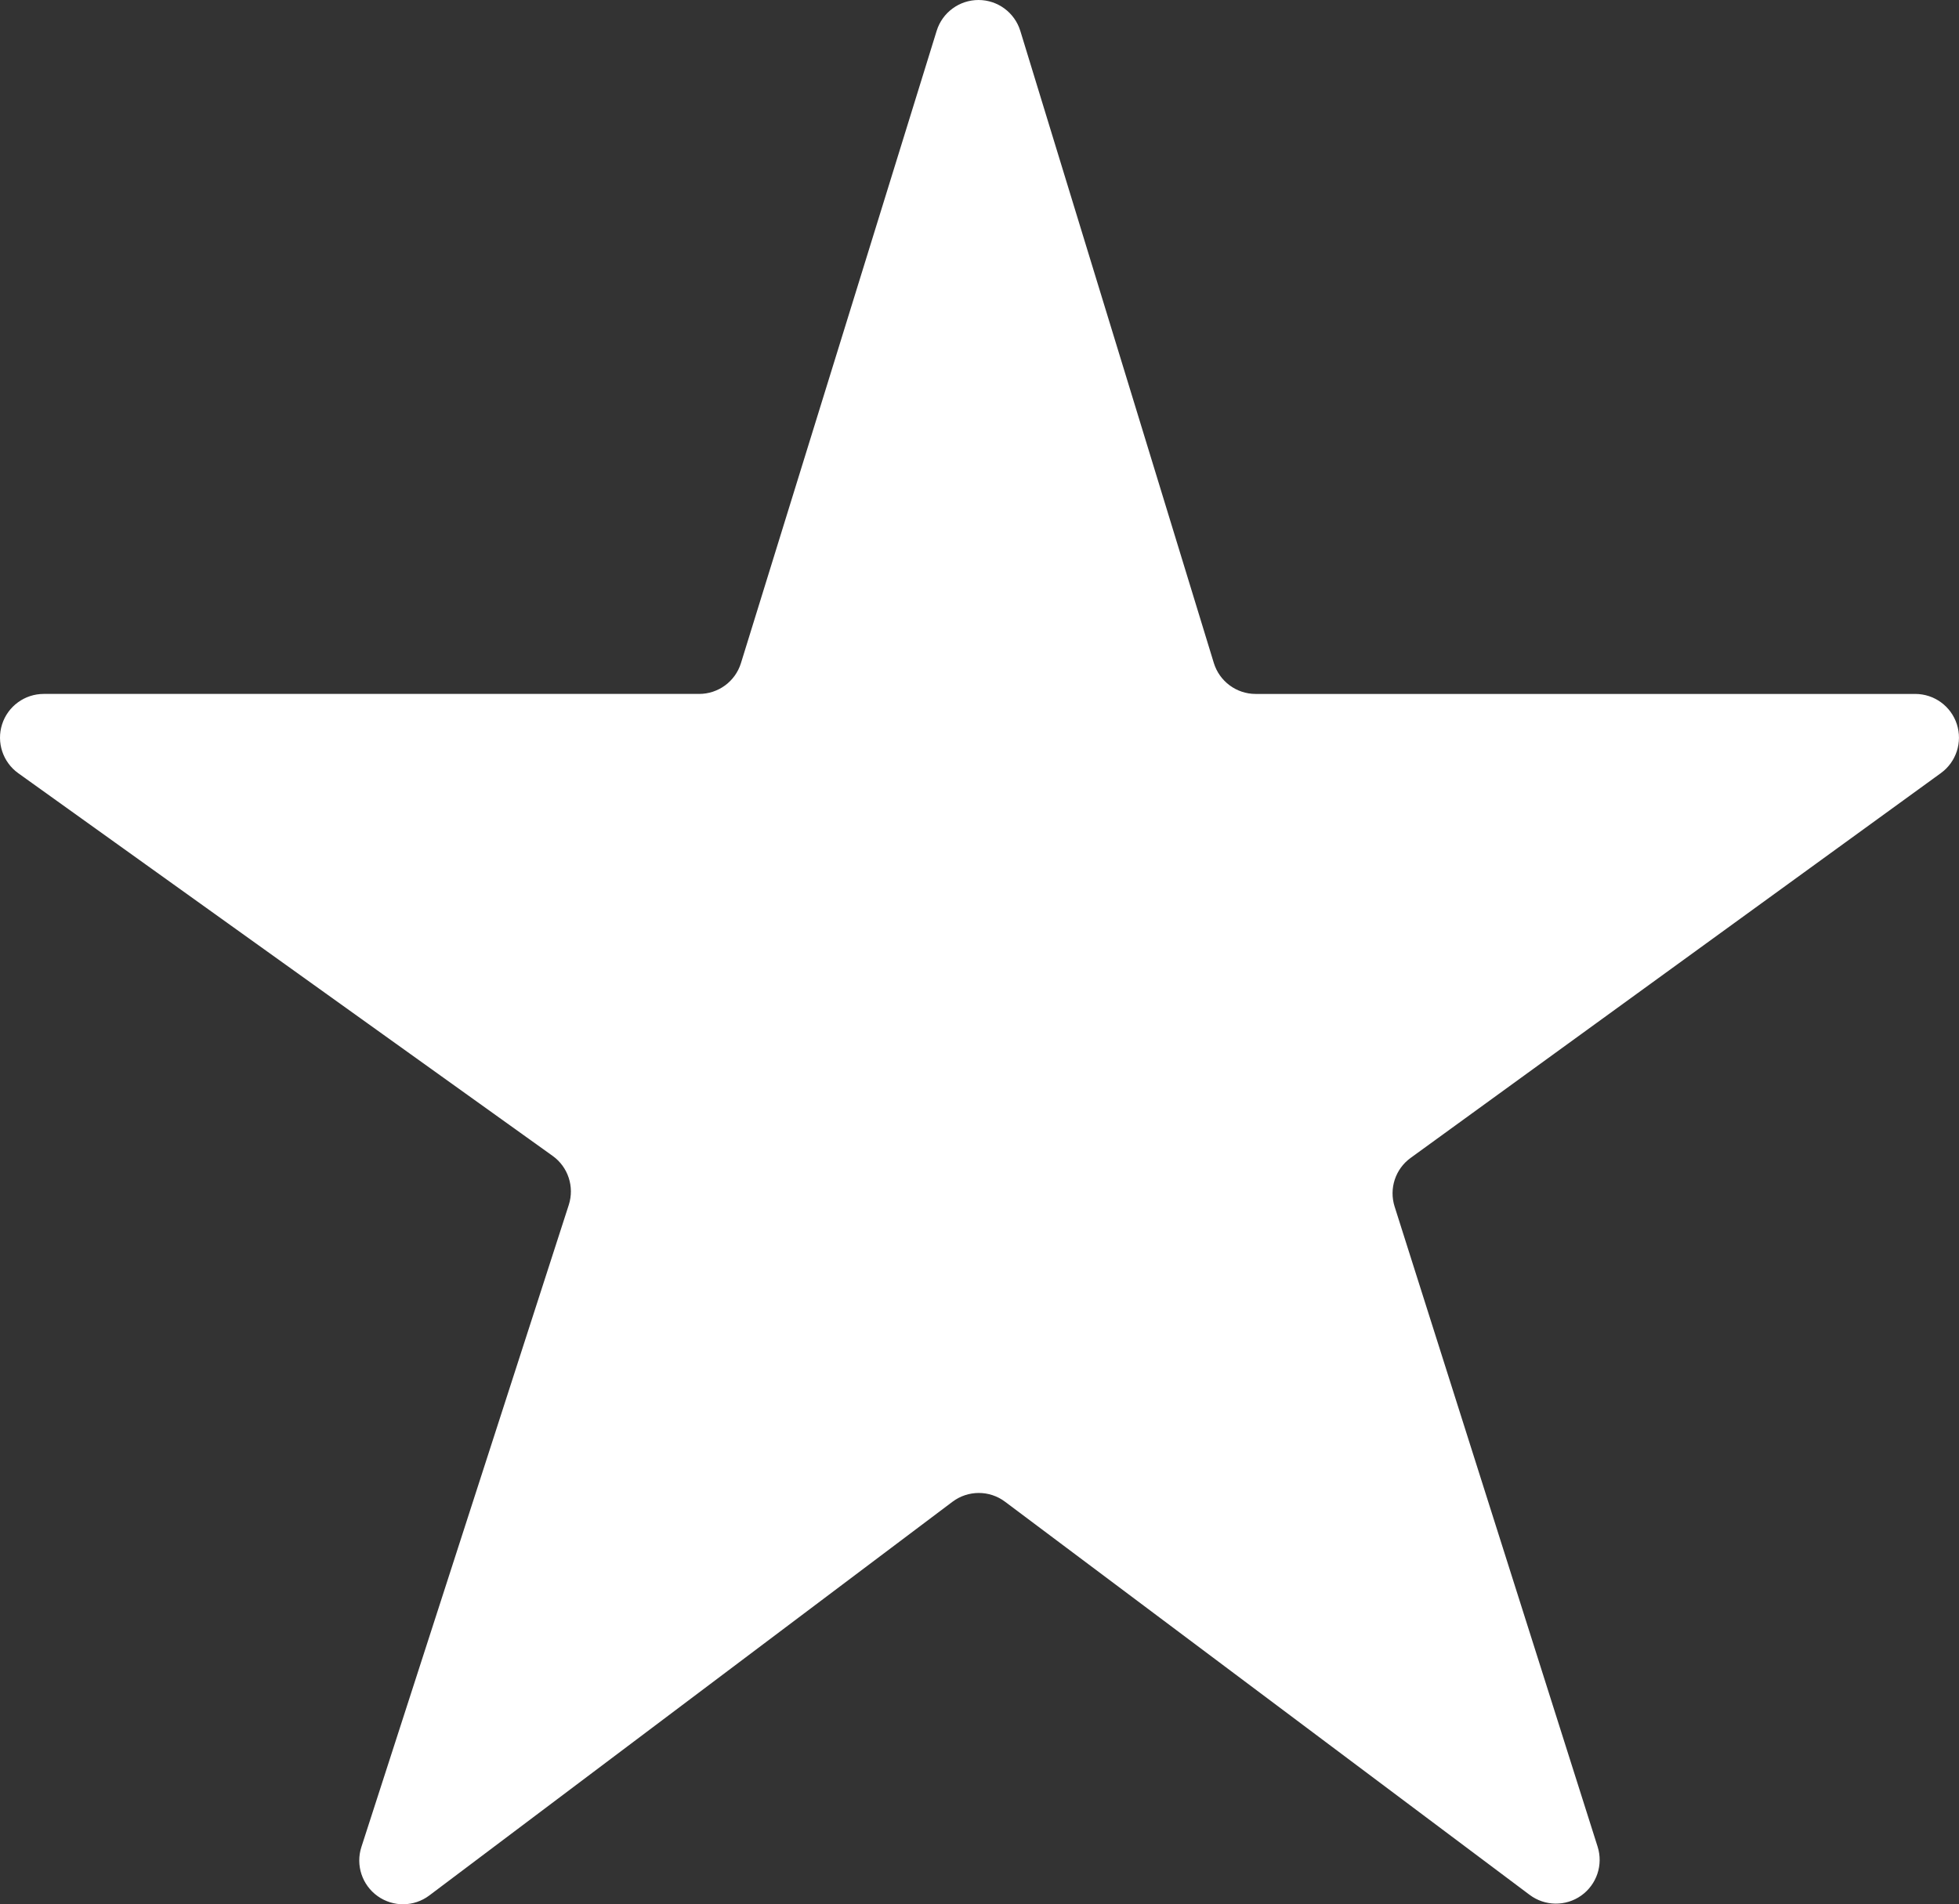 <?xml version="1.0" encoding="utf-8"?>
<!-- Generator: Adobe Illustrator 16.0.0, SVG Export Plug-In . SVG Version: 6.00 Build 0)  -->
<!DOCTYPE svg PUBLIC "-//W3C//DTD SVG 1.1//EN" "http://www.w3.org/Graphics/SVG/1.1/DTD/svg11.dtd">
<svg version="1.1" id="Layer_1" xmlns="http://www.w3.org/2000/svg" xmlns:xlink="http://www.w3.org/1999/xlink" x="0px" y="0px"
	 width="100px" height="97.214px" viewBox="0 0 100 97.214" enable-background="new 0 0 100 97.214" xml:space="preserve">
<rect x="0" y="0" width="100" height="97.214" fill="#333333" stroke="none"/>
<path fill="#fff" d="M52.084,1.579C51.796,0.641,50.932,0.001,49.951,0c-0.98-0.001-1.847,0.637-2.137,1.572l-9.991,32.28
	c-0.289,0.935-1.155,1.573-2.134,1.573H2.233c-0.969,0-1.829,0.626-2.126,1.55c-0.296,0.924,0.037,1.933,0.827,2.499l27.275,19.534
	c0.791,0.565,1.123,1.578,0.825,2.503L18.447,94.293c-0.299,0.927,0.037,1.94,0.831,2.506c0.793,0.565,1.859,0.552,2.638-0.036
	L48.62,76.666c0.793-0.597,1.888-0.6,2.683-0.003l26.782,20.072c0.776,0.582,1.841,0.596,2.632,0.034
	c0.791-0.563,1.129-1.571,0.835-2.497L71.19,61.596c-0.291-0.918,0.037-1.918,0.816-2.483l27.071-19.647
	c0.782-0.568,1.111-1.575,0.813-2.497c-0.299-0.921-1.156-1.543-2.124-1.543H64.096c-0.98,0-1.846-0.642-2.134-1.579L52.084,1.579z"
	/>
</svg>
